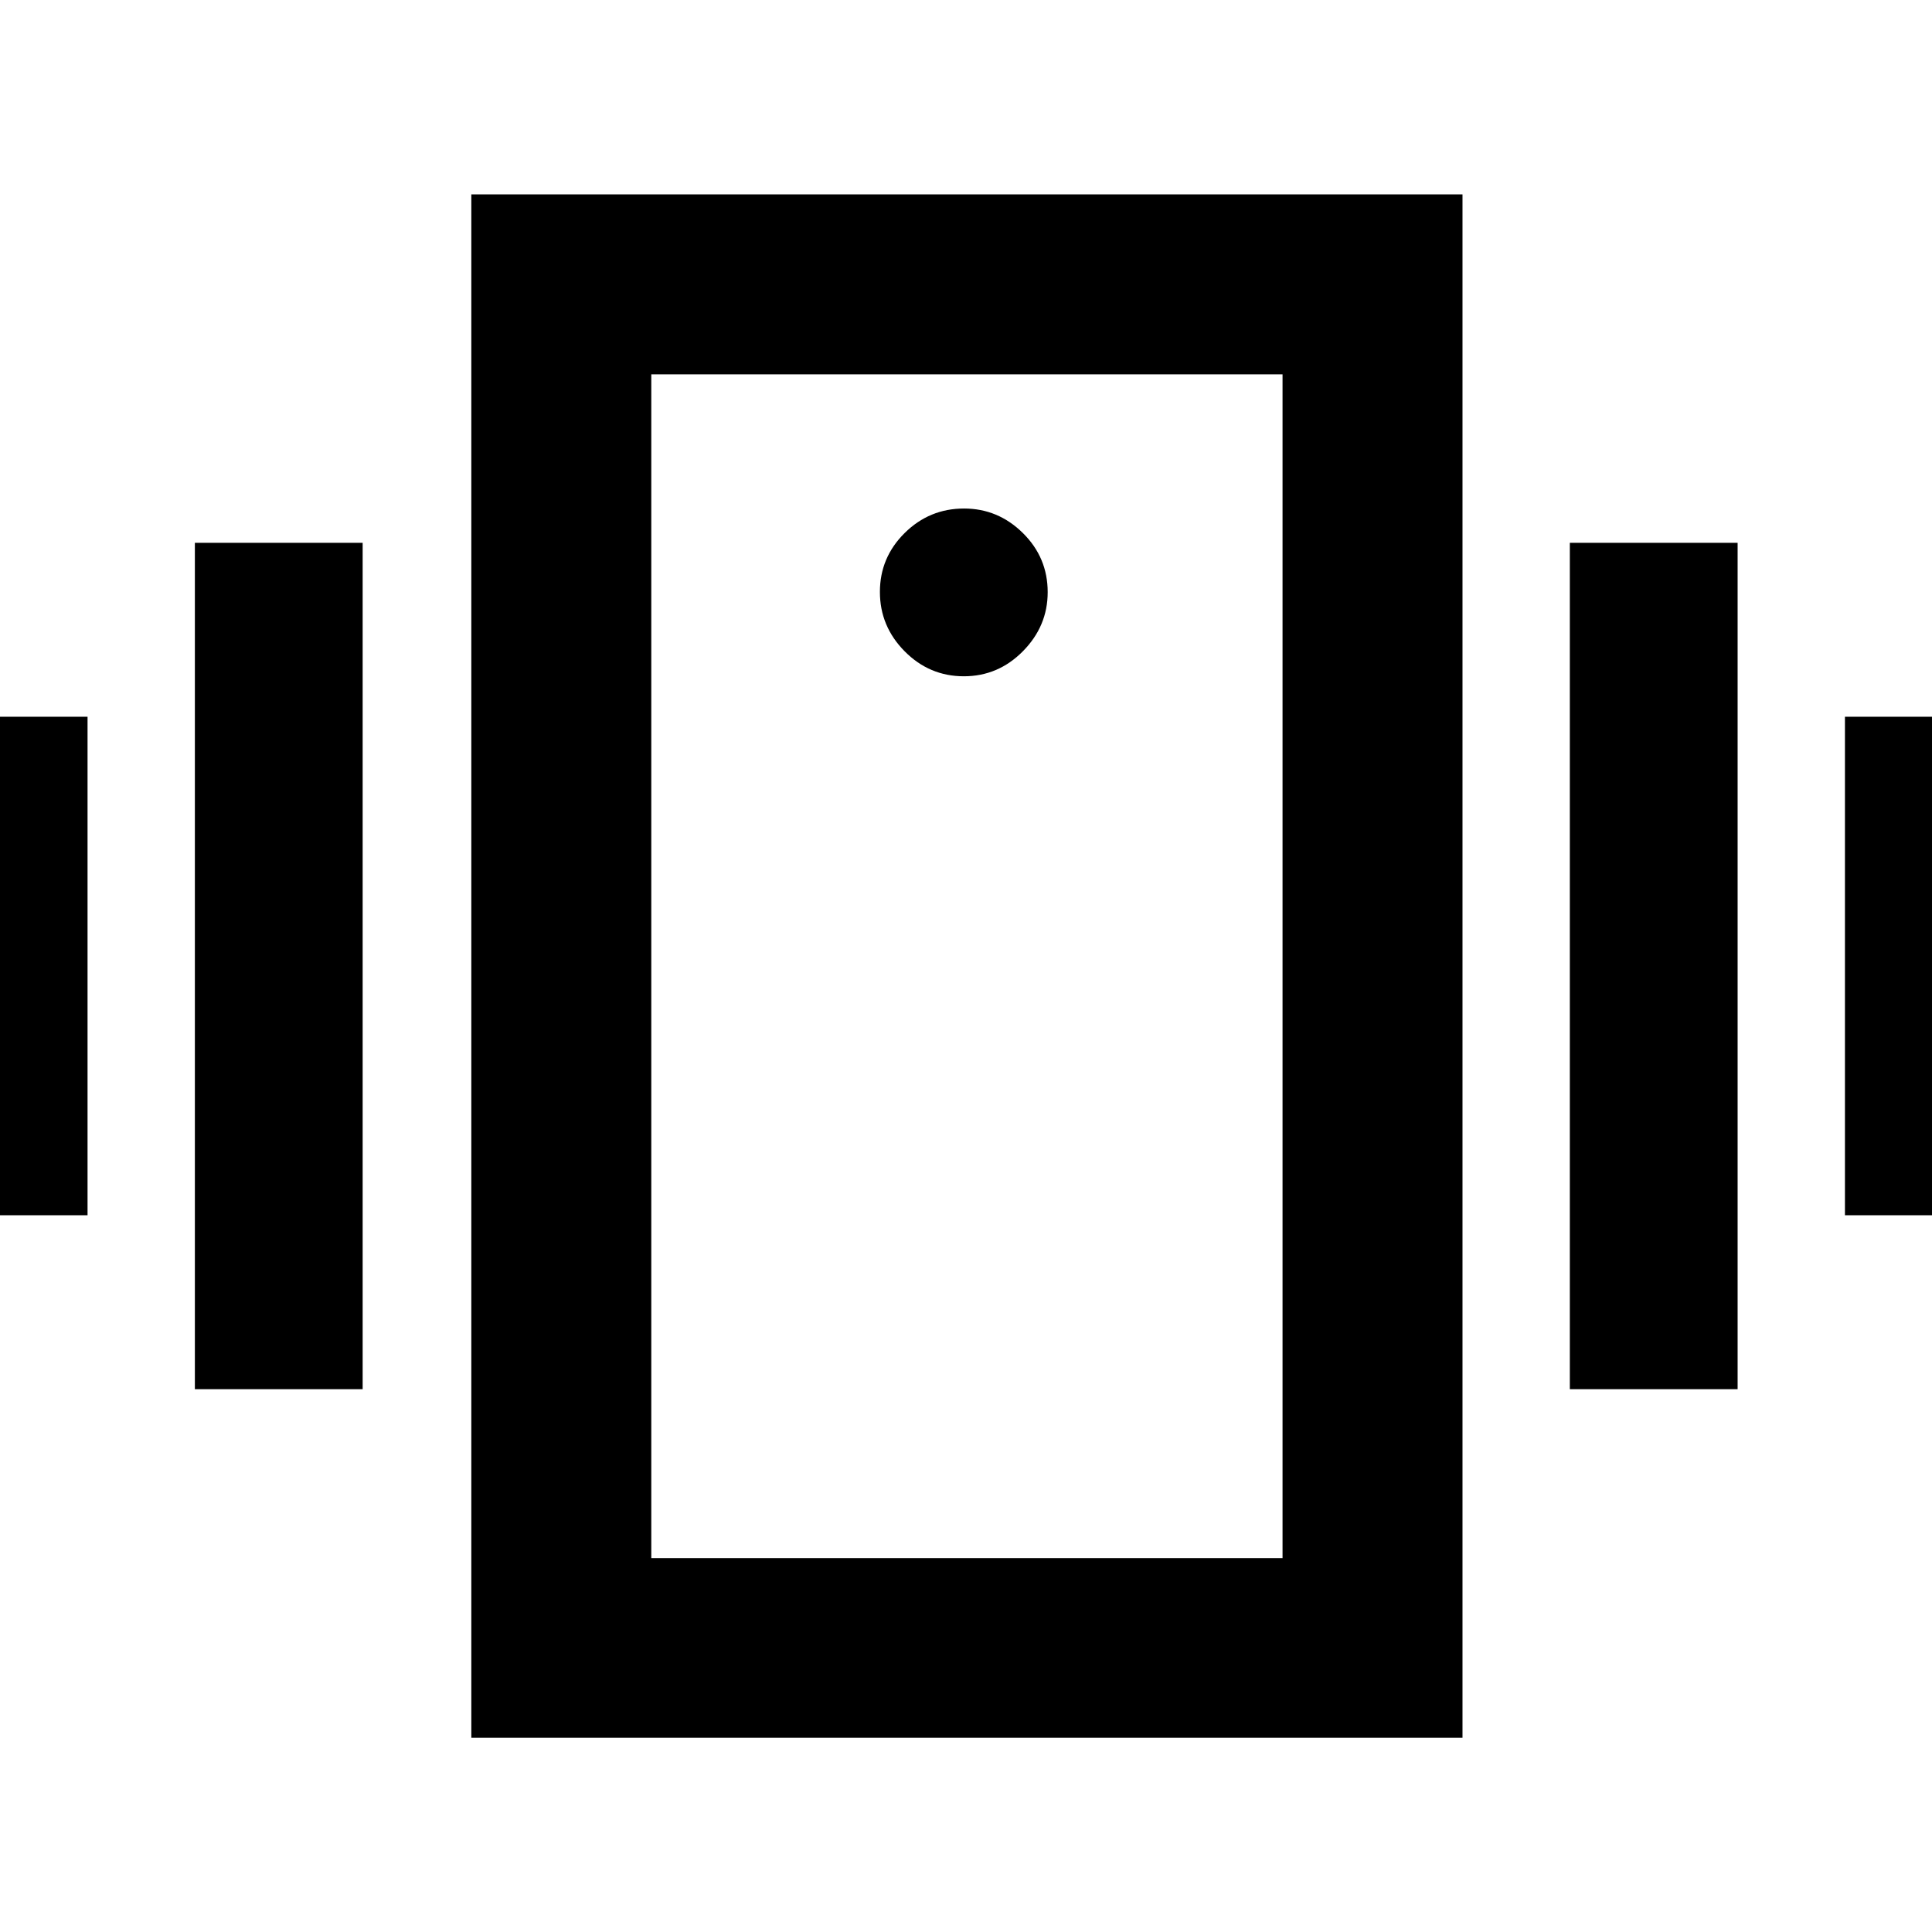 <svg xmlns="http://www.w3.org/2000/svg" height="40" viewBox="0 -960 960 960" width="40"><path d="M-39.86-356.15v-247.7H43.5v247.7h-83.36Zm136.69 86.43v-420.56h83.37v420.56H96.83Zm819.91-86.43v-247.7h83.36v247.7h-83.36Zm-136.7 86.43v-420.56h83.37v420.56h-83.37ZM234.2-96.51v-766.9h492.51v766.9H234.2Zm403.09-89.27v-588.21H323.62v588.21h313.67ZM478.91-623.96q17.09 0 29.38-12.46 12.3-12.46 12.3-29.34 0-17.21-12.34-29.39-12.34-12.17-29.22-12.17-17.21 0-29.51 12.17-12.3 12.18-12.3 29.27t12.3 29.51q12.3 12.41 29.39 12.41ZM323.62-773.99v588.21-588.21Z"/></svg>